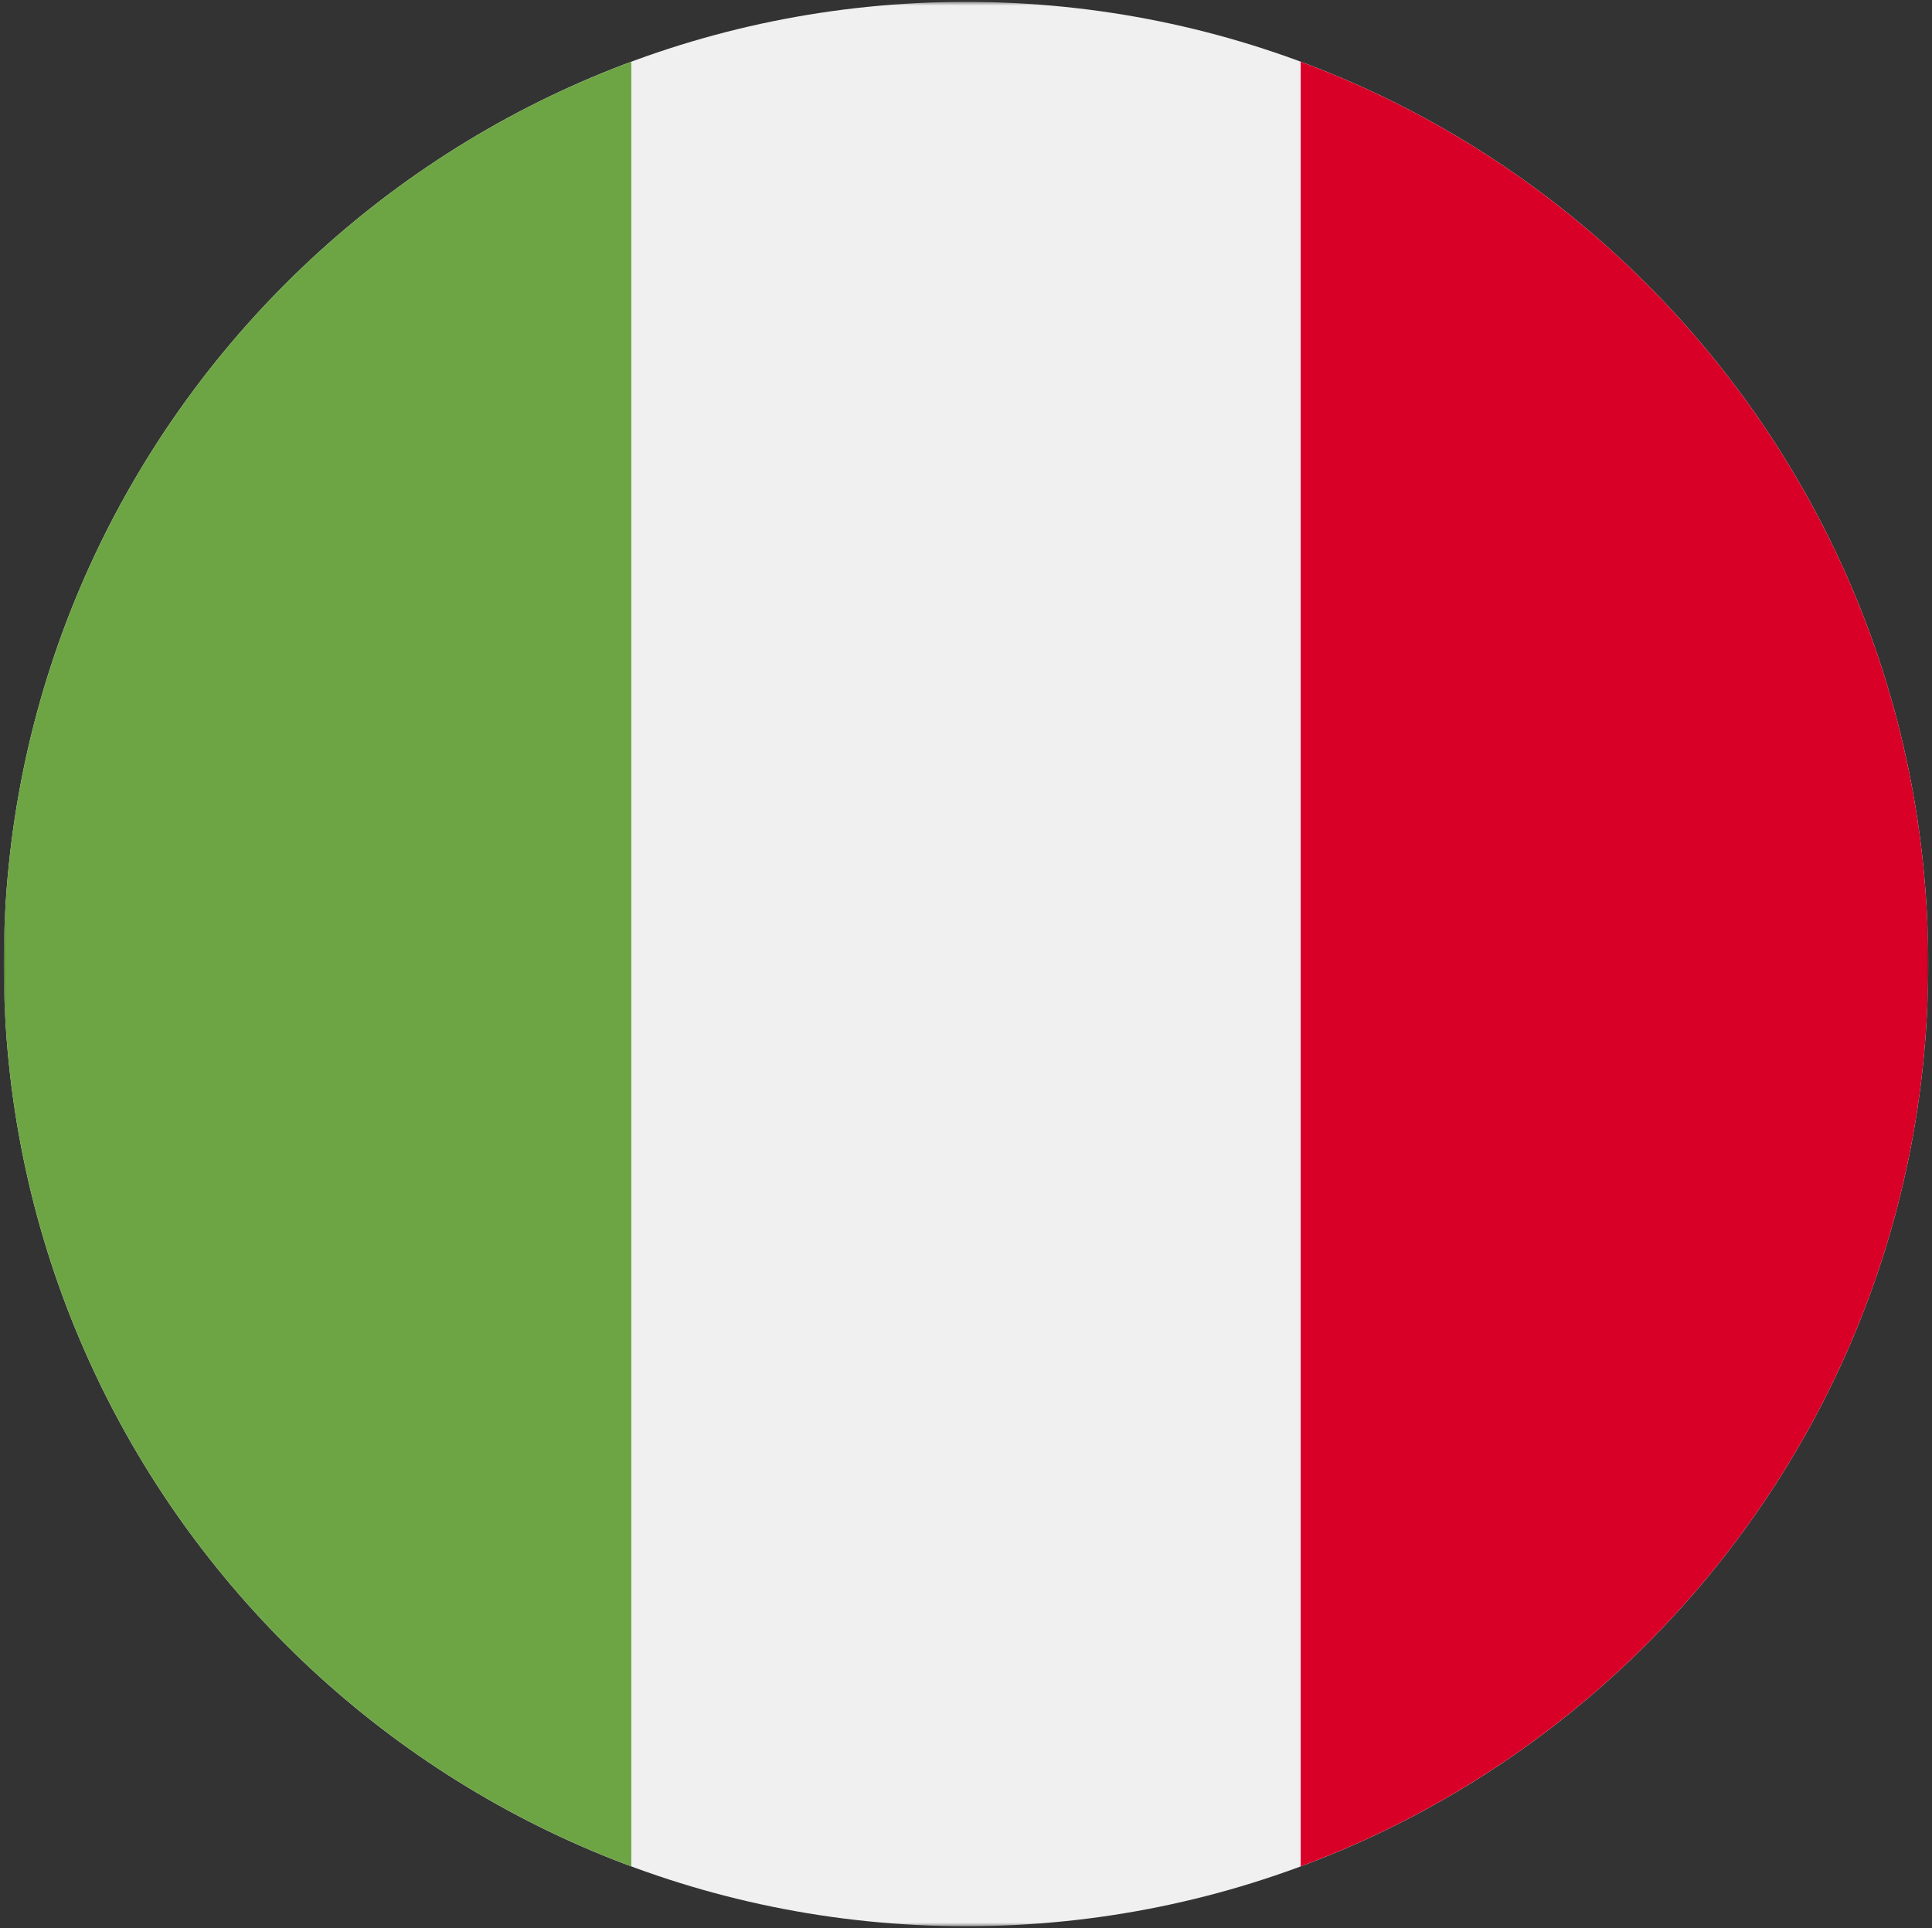 <svg width="514" height="513" fill="none" xmlns="http://www.w3.org/2000/svg"><rect width="100%" height="100%" fill="#333333" stroke="none"/><mask id="a" style="mask-type:luminance" maskUnits="userSpaceOnUse" x="1" y="0" width="512" height="513"><path d="M513 .5H1v512h512V.5z" fill="#fff"/></mask><g mask="url(#a)"><path d="M257 512.5c141.385 0 256-114.615 256-256S398.385.5 257 .5 1 115.115 1 256.5s114.615 256 256 256z" fill="#F0F0F0"/><path d="M513 256.499c0-110.071-69.472-203.906-166.957-240.077v480.155C443.528 460.405 513 366.57 513 256.499z" fill="#D80027"/><path d="M1 256.499C1 366.57 70.472 460.405 167.957 496.576V16.422C70.472 52.592 1 146.428 1 256.499z" fill="#6DA544"/></g></svg>
